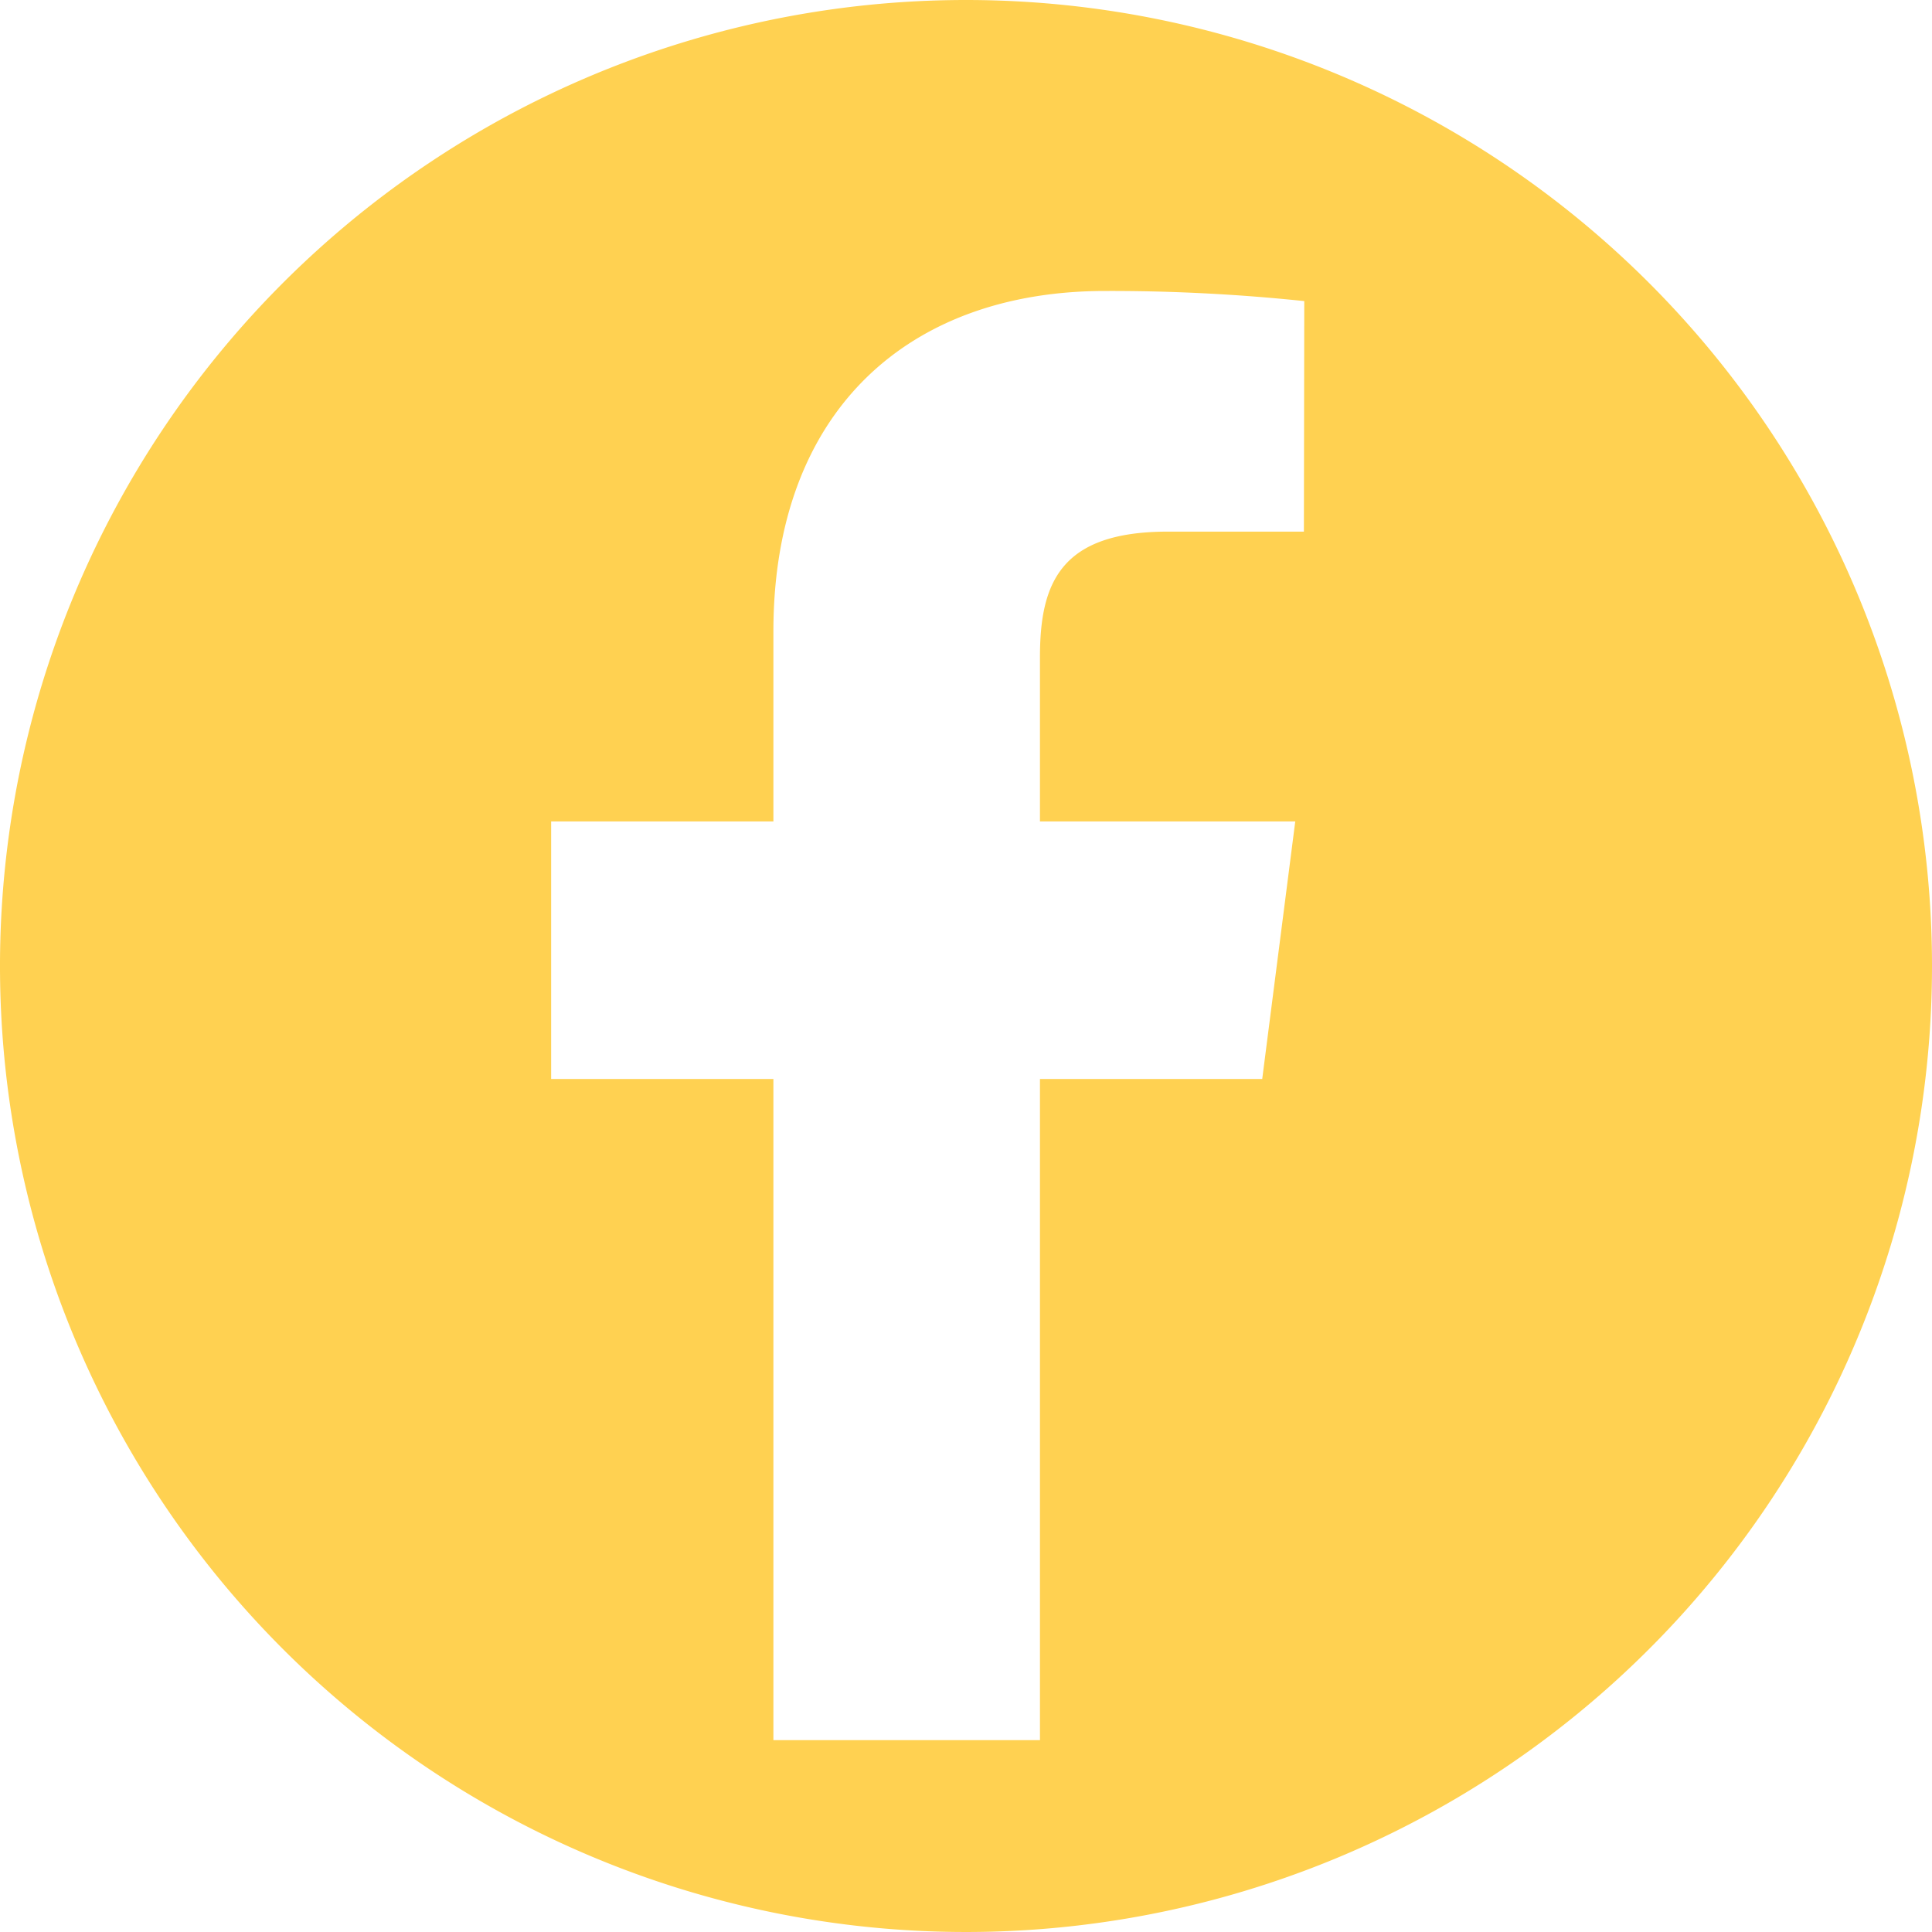<svg xmlns="http://www.w3.org/2000/svg" viewBox="0 0 51.46 51.46"><defs><style>.cls-1{fill:#ffd151;}</style></defs><title>OFiesta-FB-Logo</title><g id="Layer_2" data-name="Layer 2"><g id="Layer_1-2" data-name="Layer 1"><path id="FB" class="cls-1" d="M25.73,0A25.73,25.73,0,1,0,51.46,25.73,25.73,25.73,0,0,0,25.73,0Zm9,14.16H31.11c-2.85,0-3.41,1.35-3.41,3.34v4.38h6.8l-.88,6.86H27.7V46.35H20.6V28.74H14.68V21.88H20.6V16.82c0-5.88,3.6-9.07,8.84-9.07a49.58,49.58,0,0,1,5.3.27Z"/></g></g></svg>